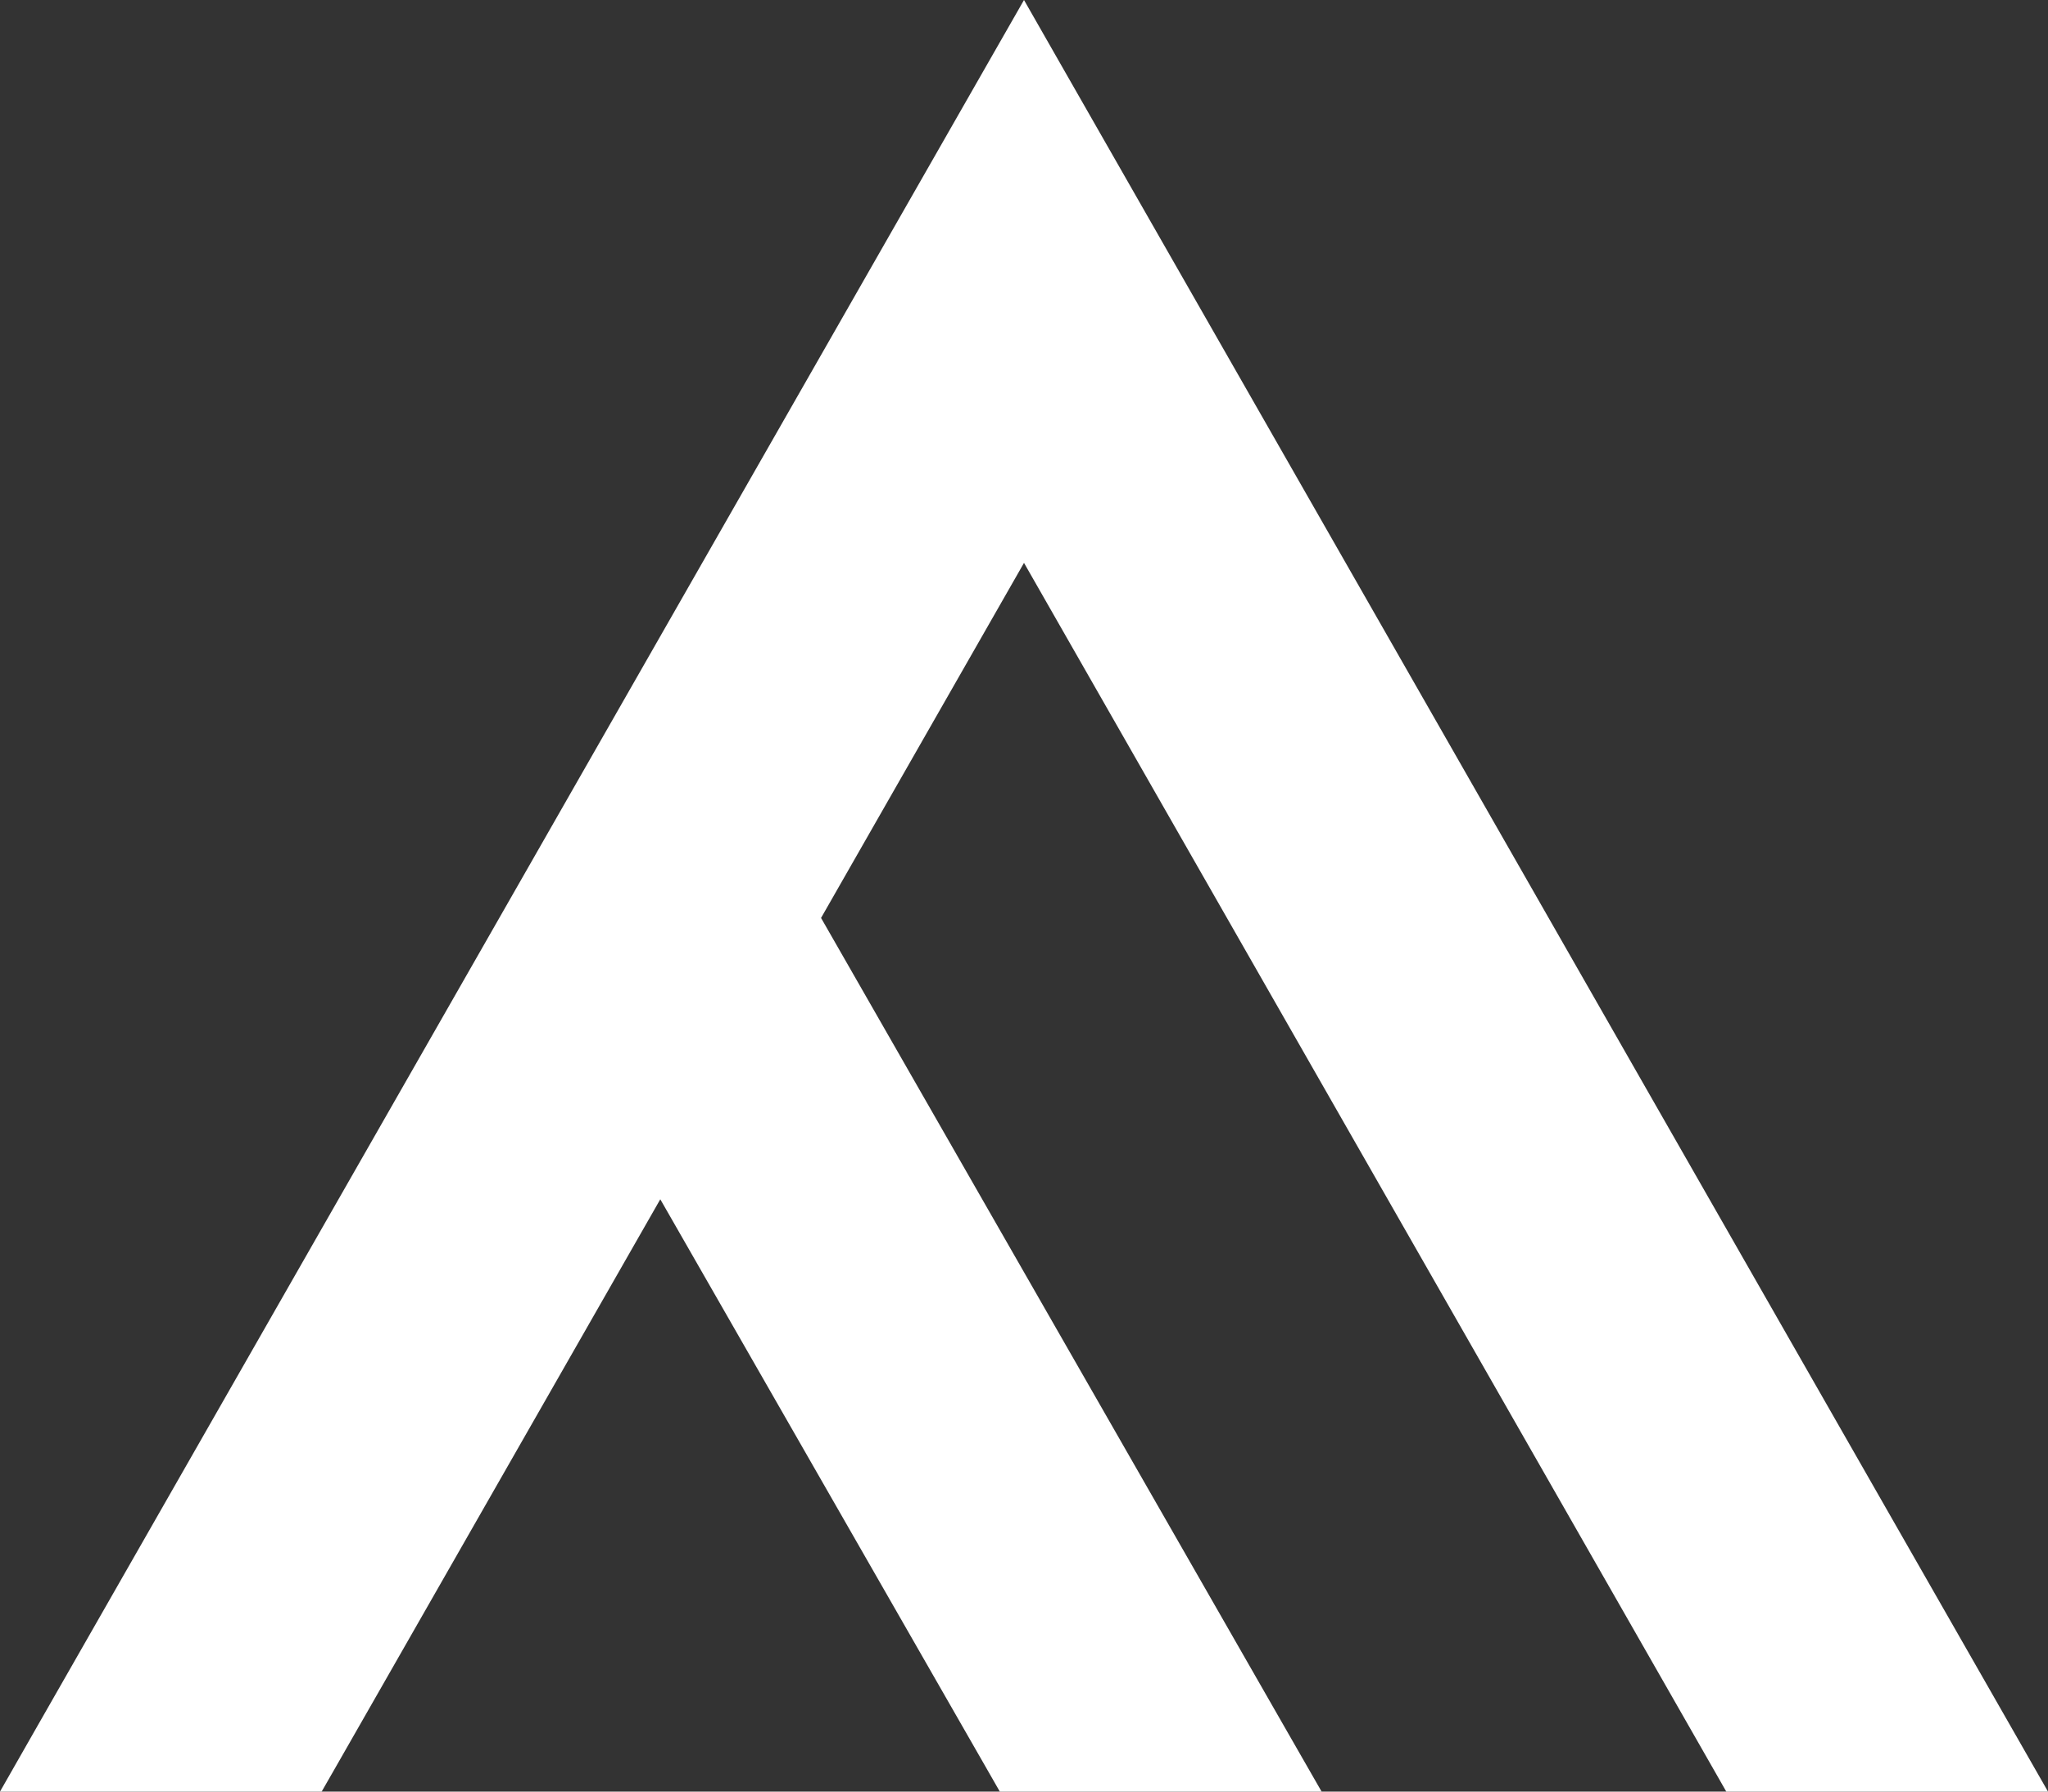 <?xml version="1.0" encoding="UTF-8"?>
<svg width="32px" height="28px" viewBox="0 0 32 28" version="1.1" xmlns="http://www.w3.org/2000/svg" xmlns:xlink="http://www.w3.org/1999/xlink">
    <rect x="0" y="0" width="32" height="28" fill="#333333" stroke="none"/>
    <!-- Generator: Sketch 49.1 (51147) - http://www.bohemiancoding.com/sketch -->
    <title>Page 1 Copy</title>
    <desc>Created with Sketch.</desc>
    <defs></defs>
    <g id="Page-1" stroke="none" stroke-width="1" fill="none" fill-rule="evenodd">
        <g id="Large-Devices-(-≥-1200px-)" transform="translate(-705, -74)" fill="#FFFFFF">
            <g id="HEADER" transform="translate(157, 60)">
                <g id="Group" transform="translate(534, 0)">
                    <polygon id="Page-1-Copy" points="30 14 29.403 15.044 27.716 17.996 23.03 26.196 21.996 28.006 14.591 40.964 14 42 15.188 42 18.628 42 19.026 42 19.225 41.653 24.317 32.743 29.424 41.654 29.622 42 30.02 42 33.46 42 34.65 42 34.056 40.964 26.829 28.346 30 22.797 40.775 41.653 40.973 42 41.372 42 44.812 42 46 42 45.408 40.964 30.596 15.044"></polygon>
                </g>
            </g>
        </g>
    </g>
</svg>